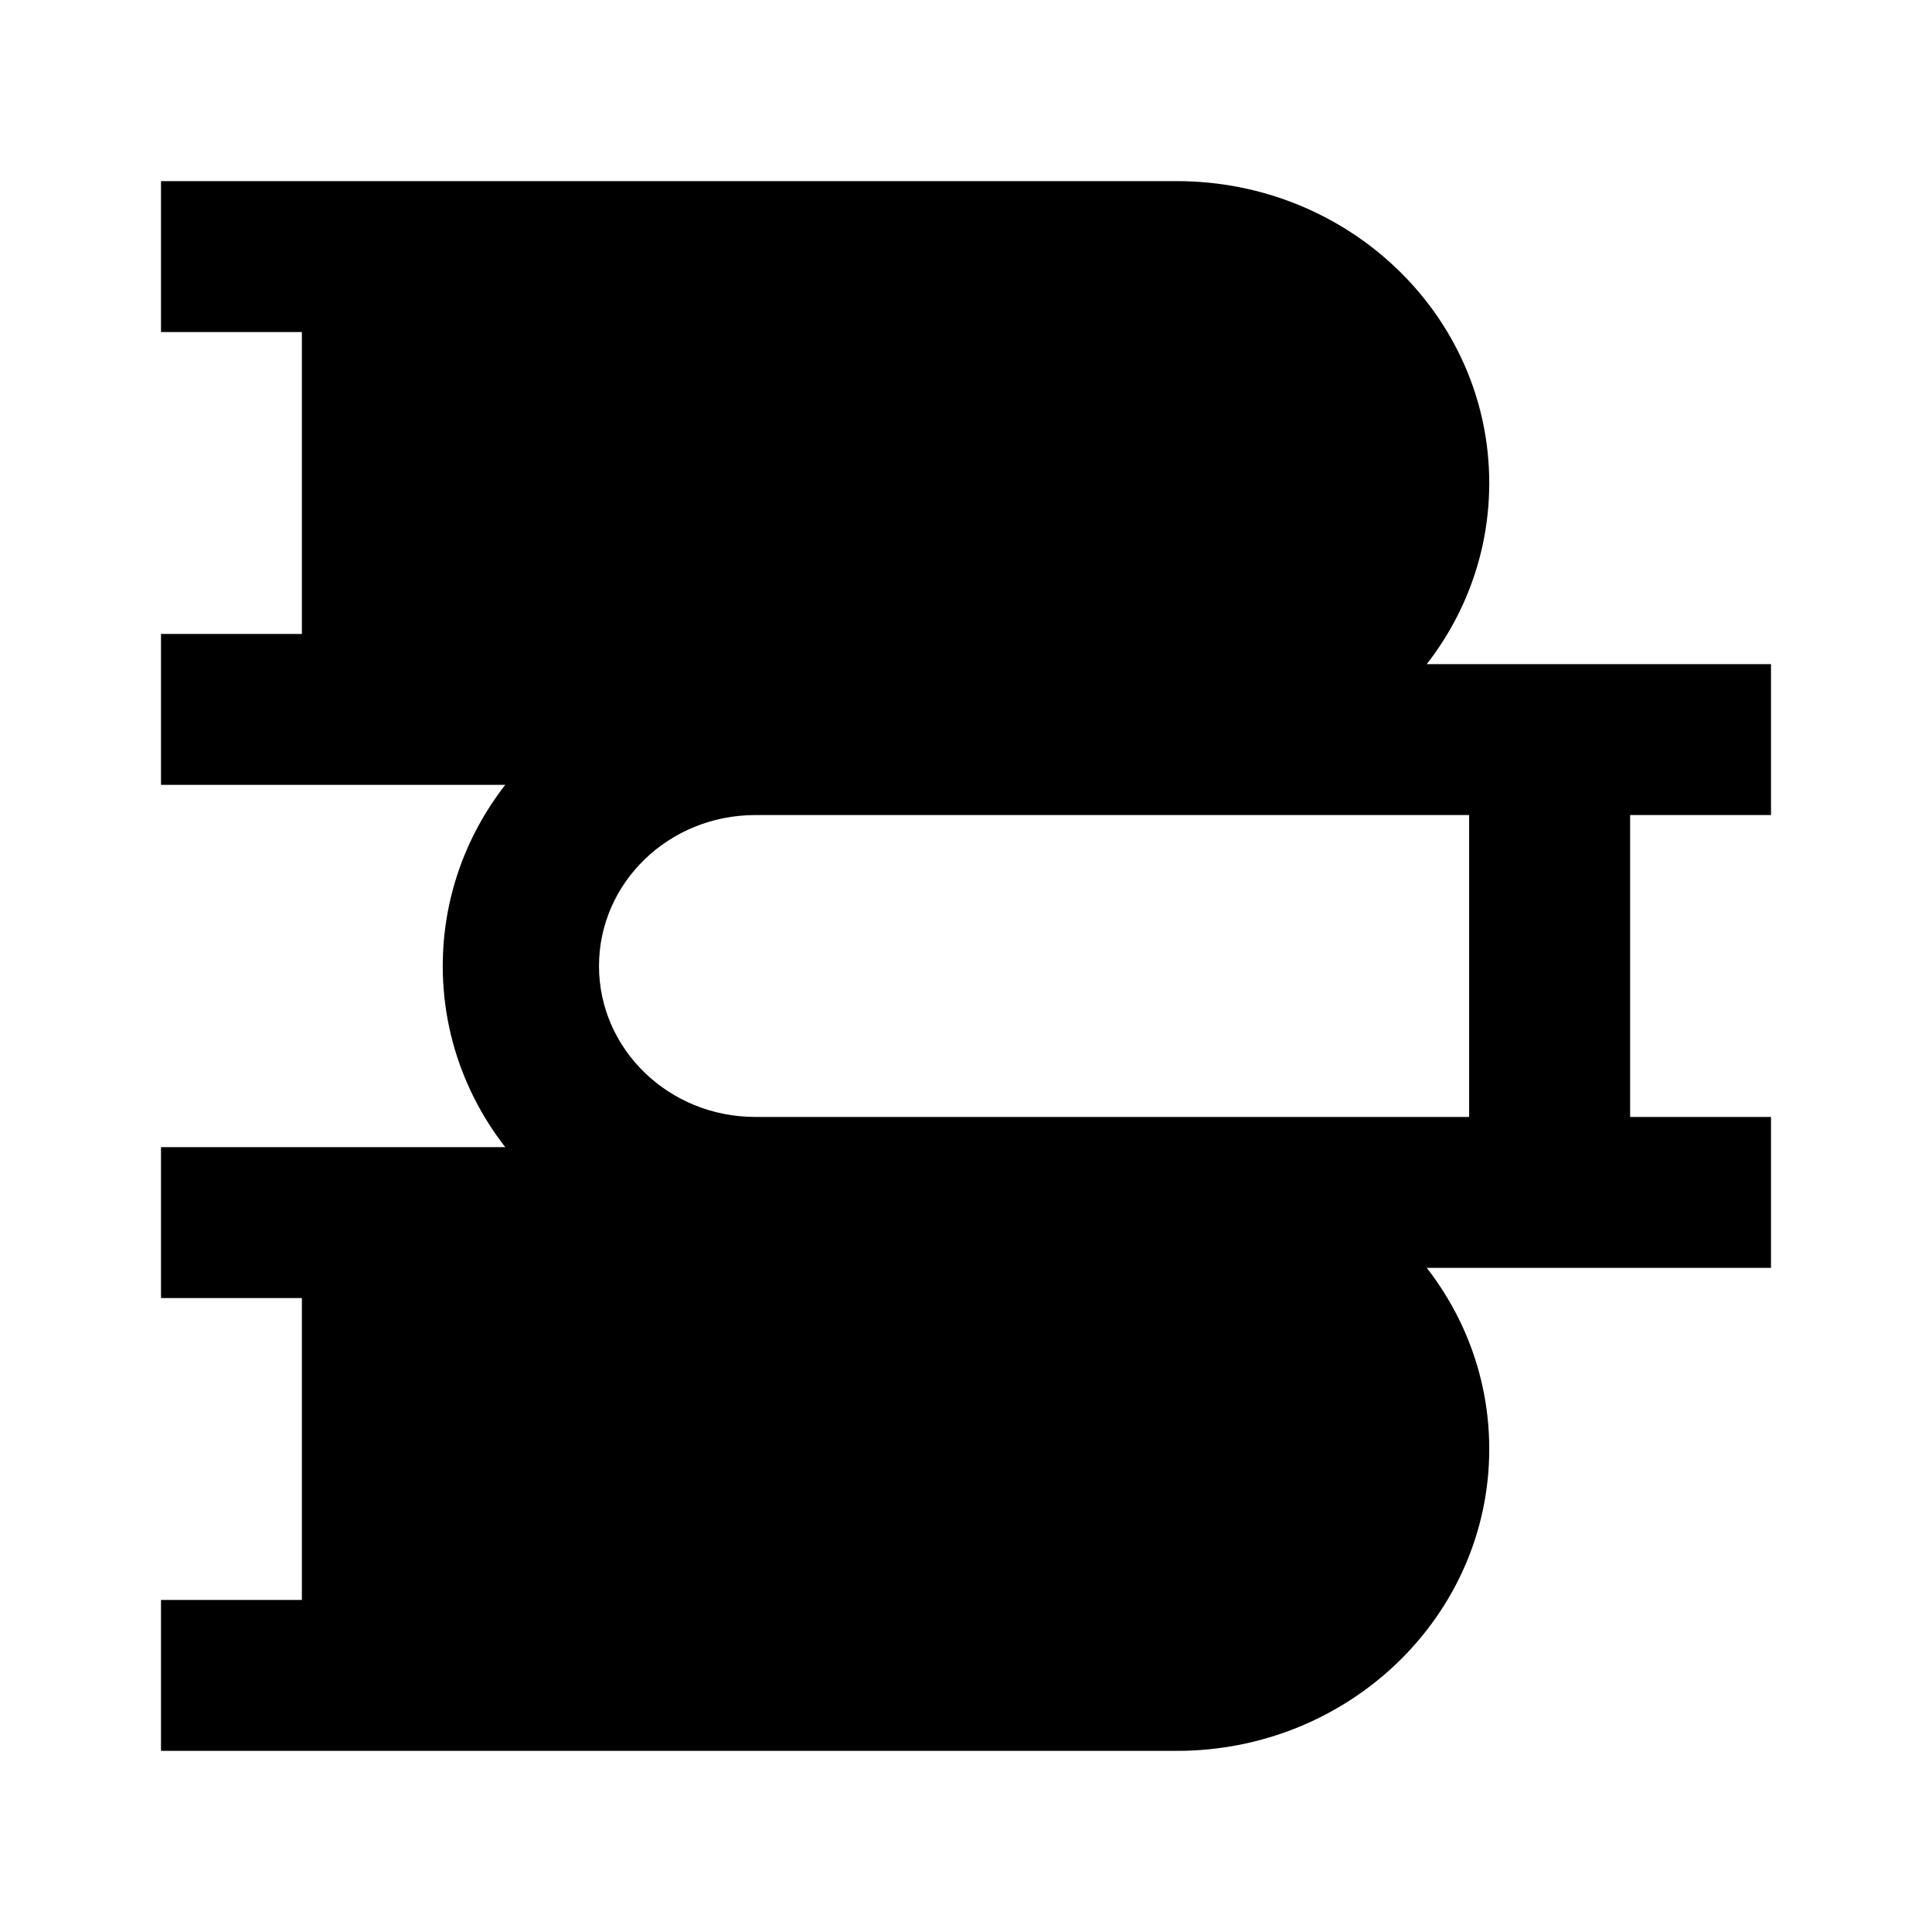 <svg width="24" height="24" viewBox="0 0 24 24" xmlns="http://www.w3.org/2000/svg">
    <path fill-rule="evenodd" clip-rule="evenodd" d="M19.242 8.25L9.382 8.25C7.238 8.25 5.5 9.929 5.5 12C5.5 14.071 7.238 15.75 9.382 15.75H22V13.875H20.25L20.25 10.125L22 10.125L22 8.25L19.258 8.25C19.255 8.25 19.253 8.25 19.25 8.25C19.247 8.25 19.245 8.25 19.242 8.25ZM18.25 10.125L9.382 10.125C8.31 10.125 7.441 10.964 7.441 12C7.441 13.036 8.31 13.875 9.382 13.875H18.25L18.25 10.125Z"/>
    <path d="M4.494 14.25L2 14.25L2 16.125L3.75 16.125L3.75 19.875H2V21.75H14.618C16.762 21.75 18.5 20.071 18.5 18C18.5 15.929 16.762 14.25 14.618 14.25L4.506 14.25L4.5 14.25L4.494 14.25Z"/>
    <path d="M4.494 2.25L2 2.25L2 4.125L3.75 4.125L3.75 7.875H2V9.75H14.618C16.762 9.75 18.5 8.071 18.5 6C18.5 3.929 16.762 2.25 14.618 2.25L4.506 2.25L4.5 2.25L4.494 2.25Z"/>
</svg>
